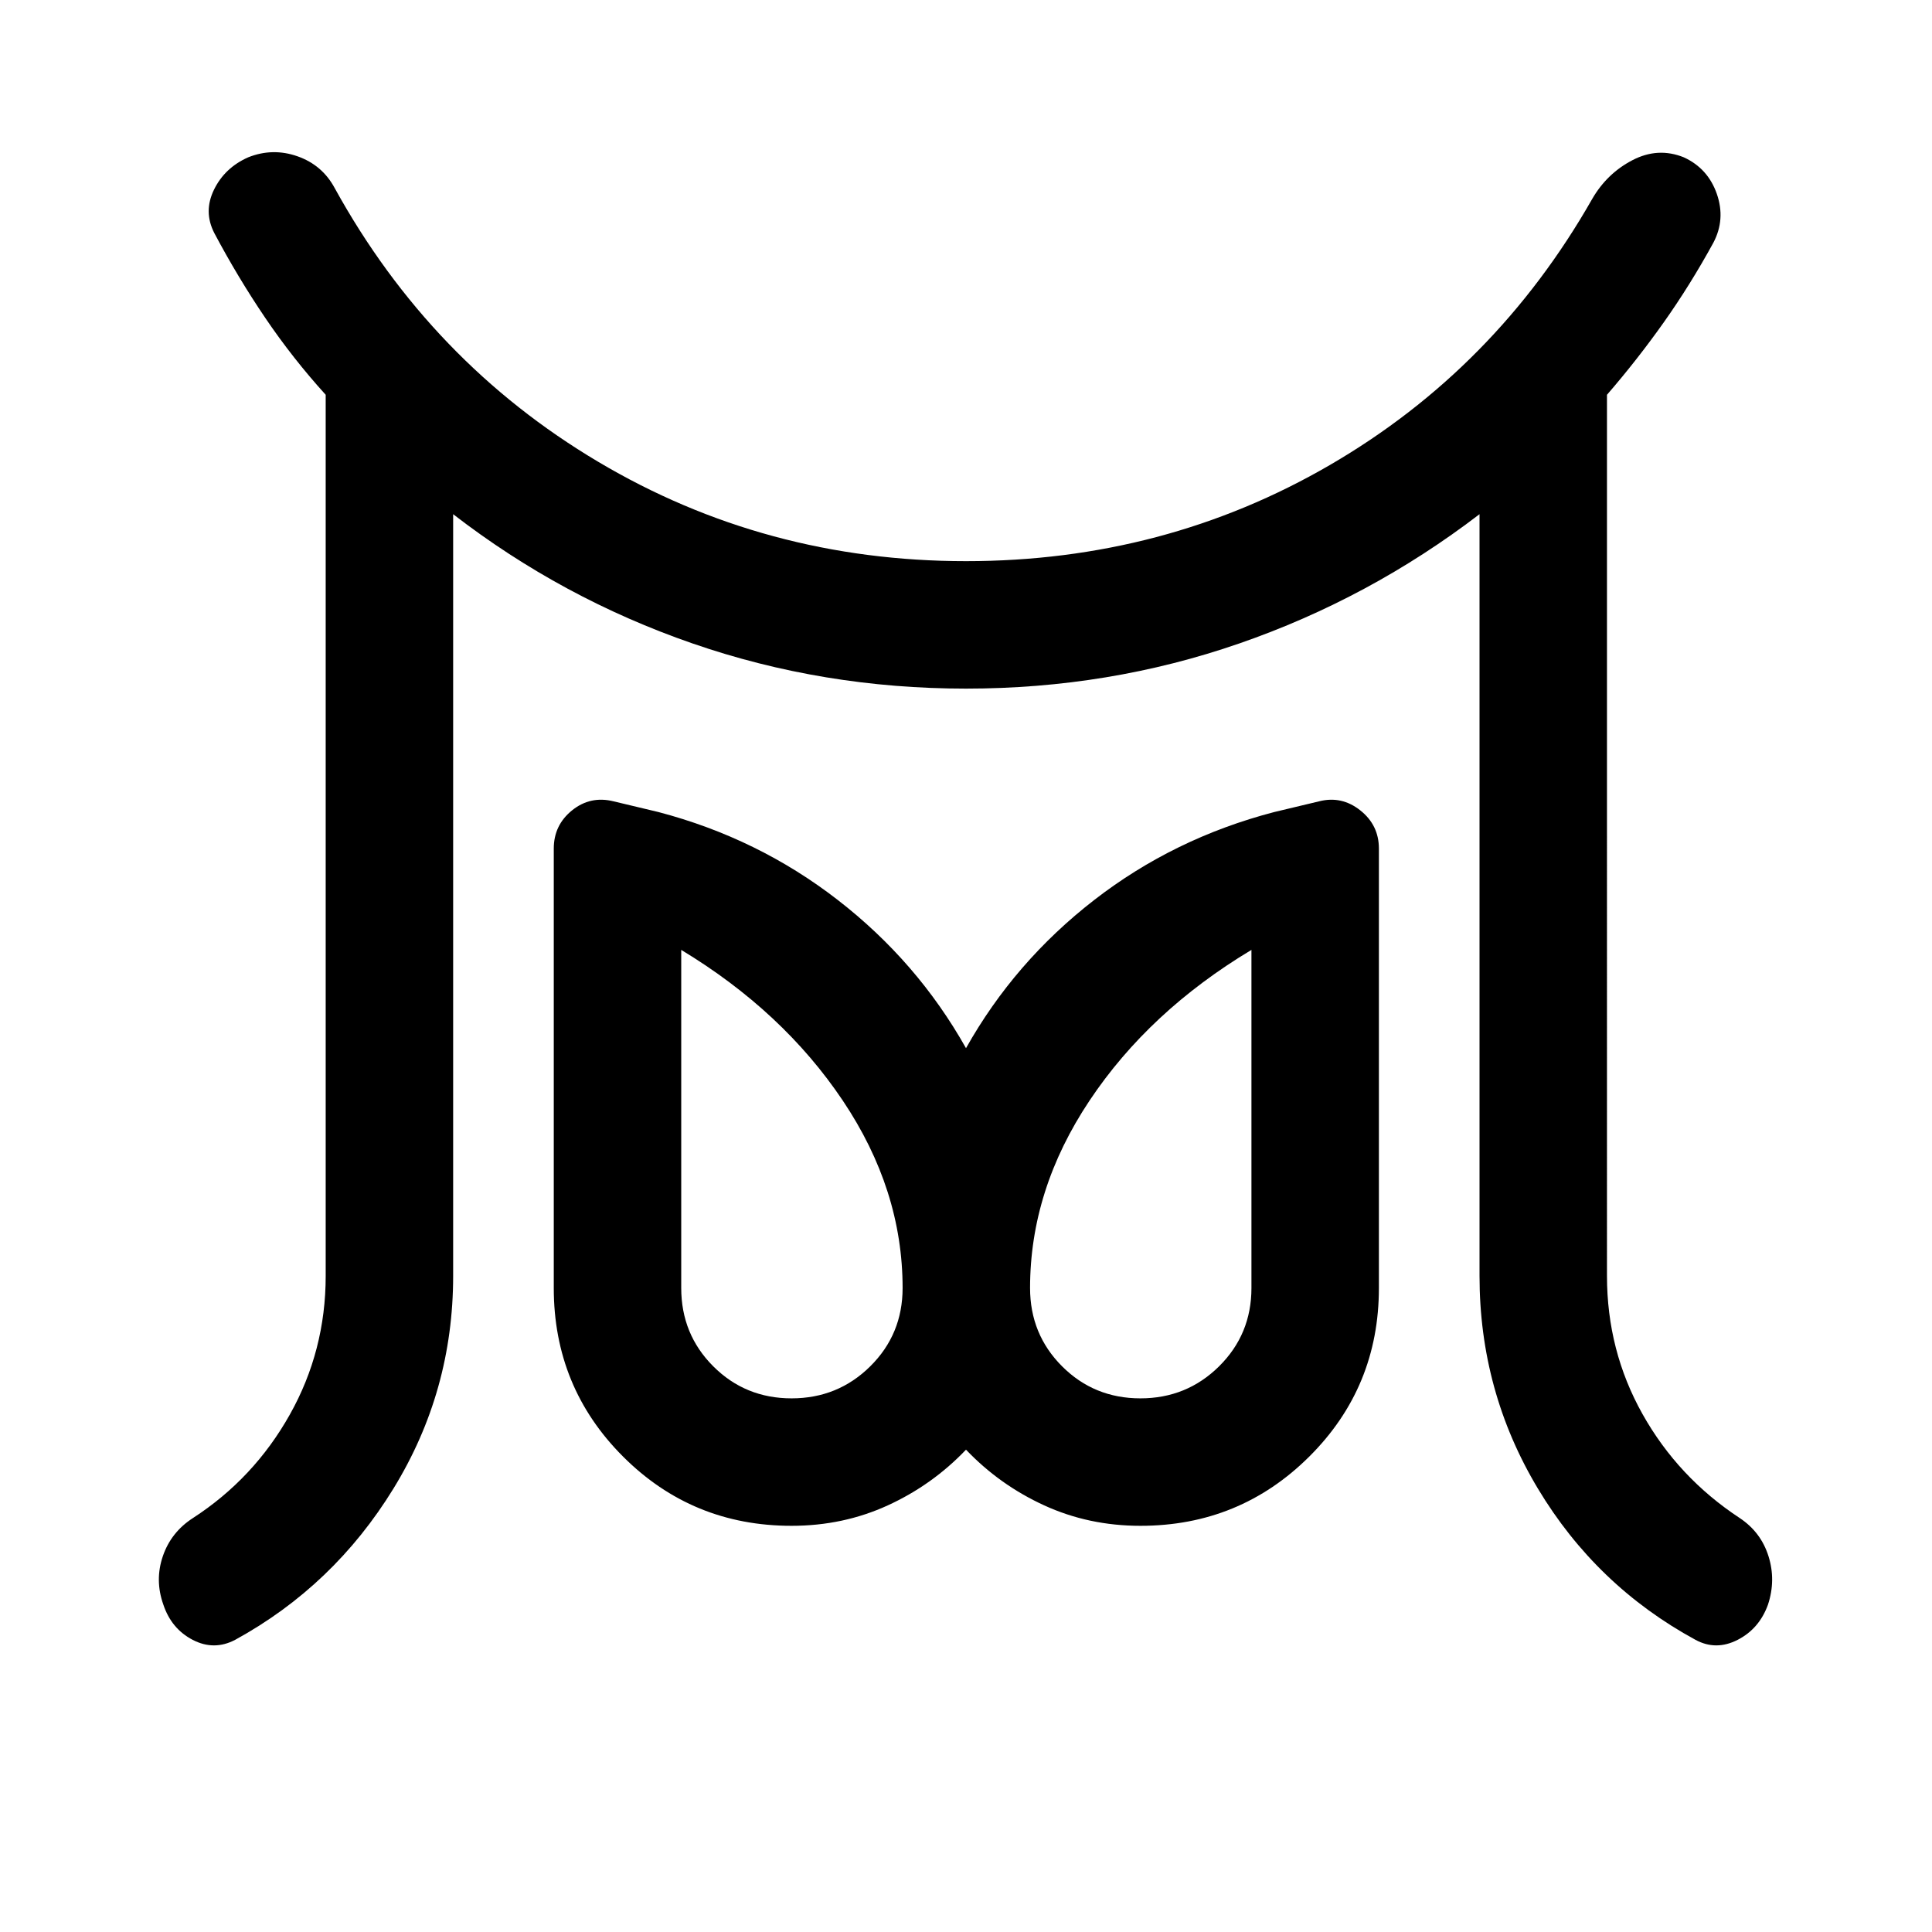 <svg xmlns="http://www.w3.org/2000/svg" height="40" viewBox="0 96 960 960" width="40"><path d="M393.333 790.834q23 0 39.084-15.917Q448.5 759 448.5 736q0-48.833-29.75-93.167Q389 598.5 338.499 567.999V736q0 23 15.917 38.917 15.917 15.917 38.917 15.917Zm173.334 0q23 0 39.083-15.917Q621.834 759 621.834 736V567.999Q571 598.5 541.417 642.833 511.833 687.167 511.833 736q0 23 15.917 38.917 15.917 15.917 38.917 15.917ZM161.833 730V292.166q-16.333-18-30-38.166-13.666-20.167-25.333-42.167-5.5-10.667-.166-21.583 5.333-10.917 16.999-16.083 12.167-4.834 24.5-.5 12.334 4.333 18.5 15.833Q214 276 297.167 325.417 380.333 374.833 480 374.833q98.667 0 180.917-47.833t130.25-132.167q7.333-12.666 20-19.25 12.666-6.583 25.5-1.416 12 5.5 16.416 18.166 4.417 12.667-1.75 24.333-11.5 21-24.666 39.584-13.167 18.583-28.167 35.916V730q0 37.167 17.667 68.667 17.666 31.5 48.333 51.666 10.5 7 14.25 18.917 3.75 11.917-.25 24.083-4.333 12-15.083 17.5t-20.917 0Q793.167 884 764.167 835.667q-29-48.334-29-105.667V351.499q-54.667 41.834-119.417 64.25Q551 438.166 480 438.166t-135.834-22.417q-64.833-22.416-119-64.25V730q0 57.333-29.666 105.667-29.667 48.333-78.667 75.166-10.5 5.5-21.083 0-10.583-5.5-14.583-17.5-4.334-12.166-.25-24.083Q85 857.333 95.833 850.333q30.334-19.666 48.167-51.416 17.833-31.75 17.833-68.917Zm231.5 124.167q-49.333 0-83.75-34.417T275.166 736V517.667q0-11.667 9.084-19 9.083-7.334 20.583-4.5l22.333 5.333q49.501 13 89.084 43.667 39.583 30.666 63.75 73.667 24.167-43.001 63.75-73.667 39.583-30.667 89.417-43.667l22.333-5.333q11.167-2.834 20.417 4.5 9.25 7.333 9.25 19V736q0 49.333-34.583 83.75-34.584 34.417-83.917 34.417-25.667 0-47.834-10.167-22.166-10.167-38.833-27.667-16.667 17.5-38.833 27.667-22.167 10.167-47.834 10.167ZM566.667 736Zm-173.334 0Z"/></svg>